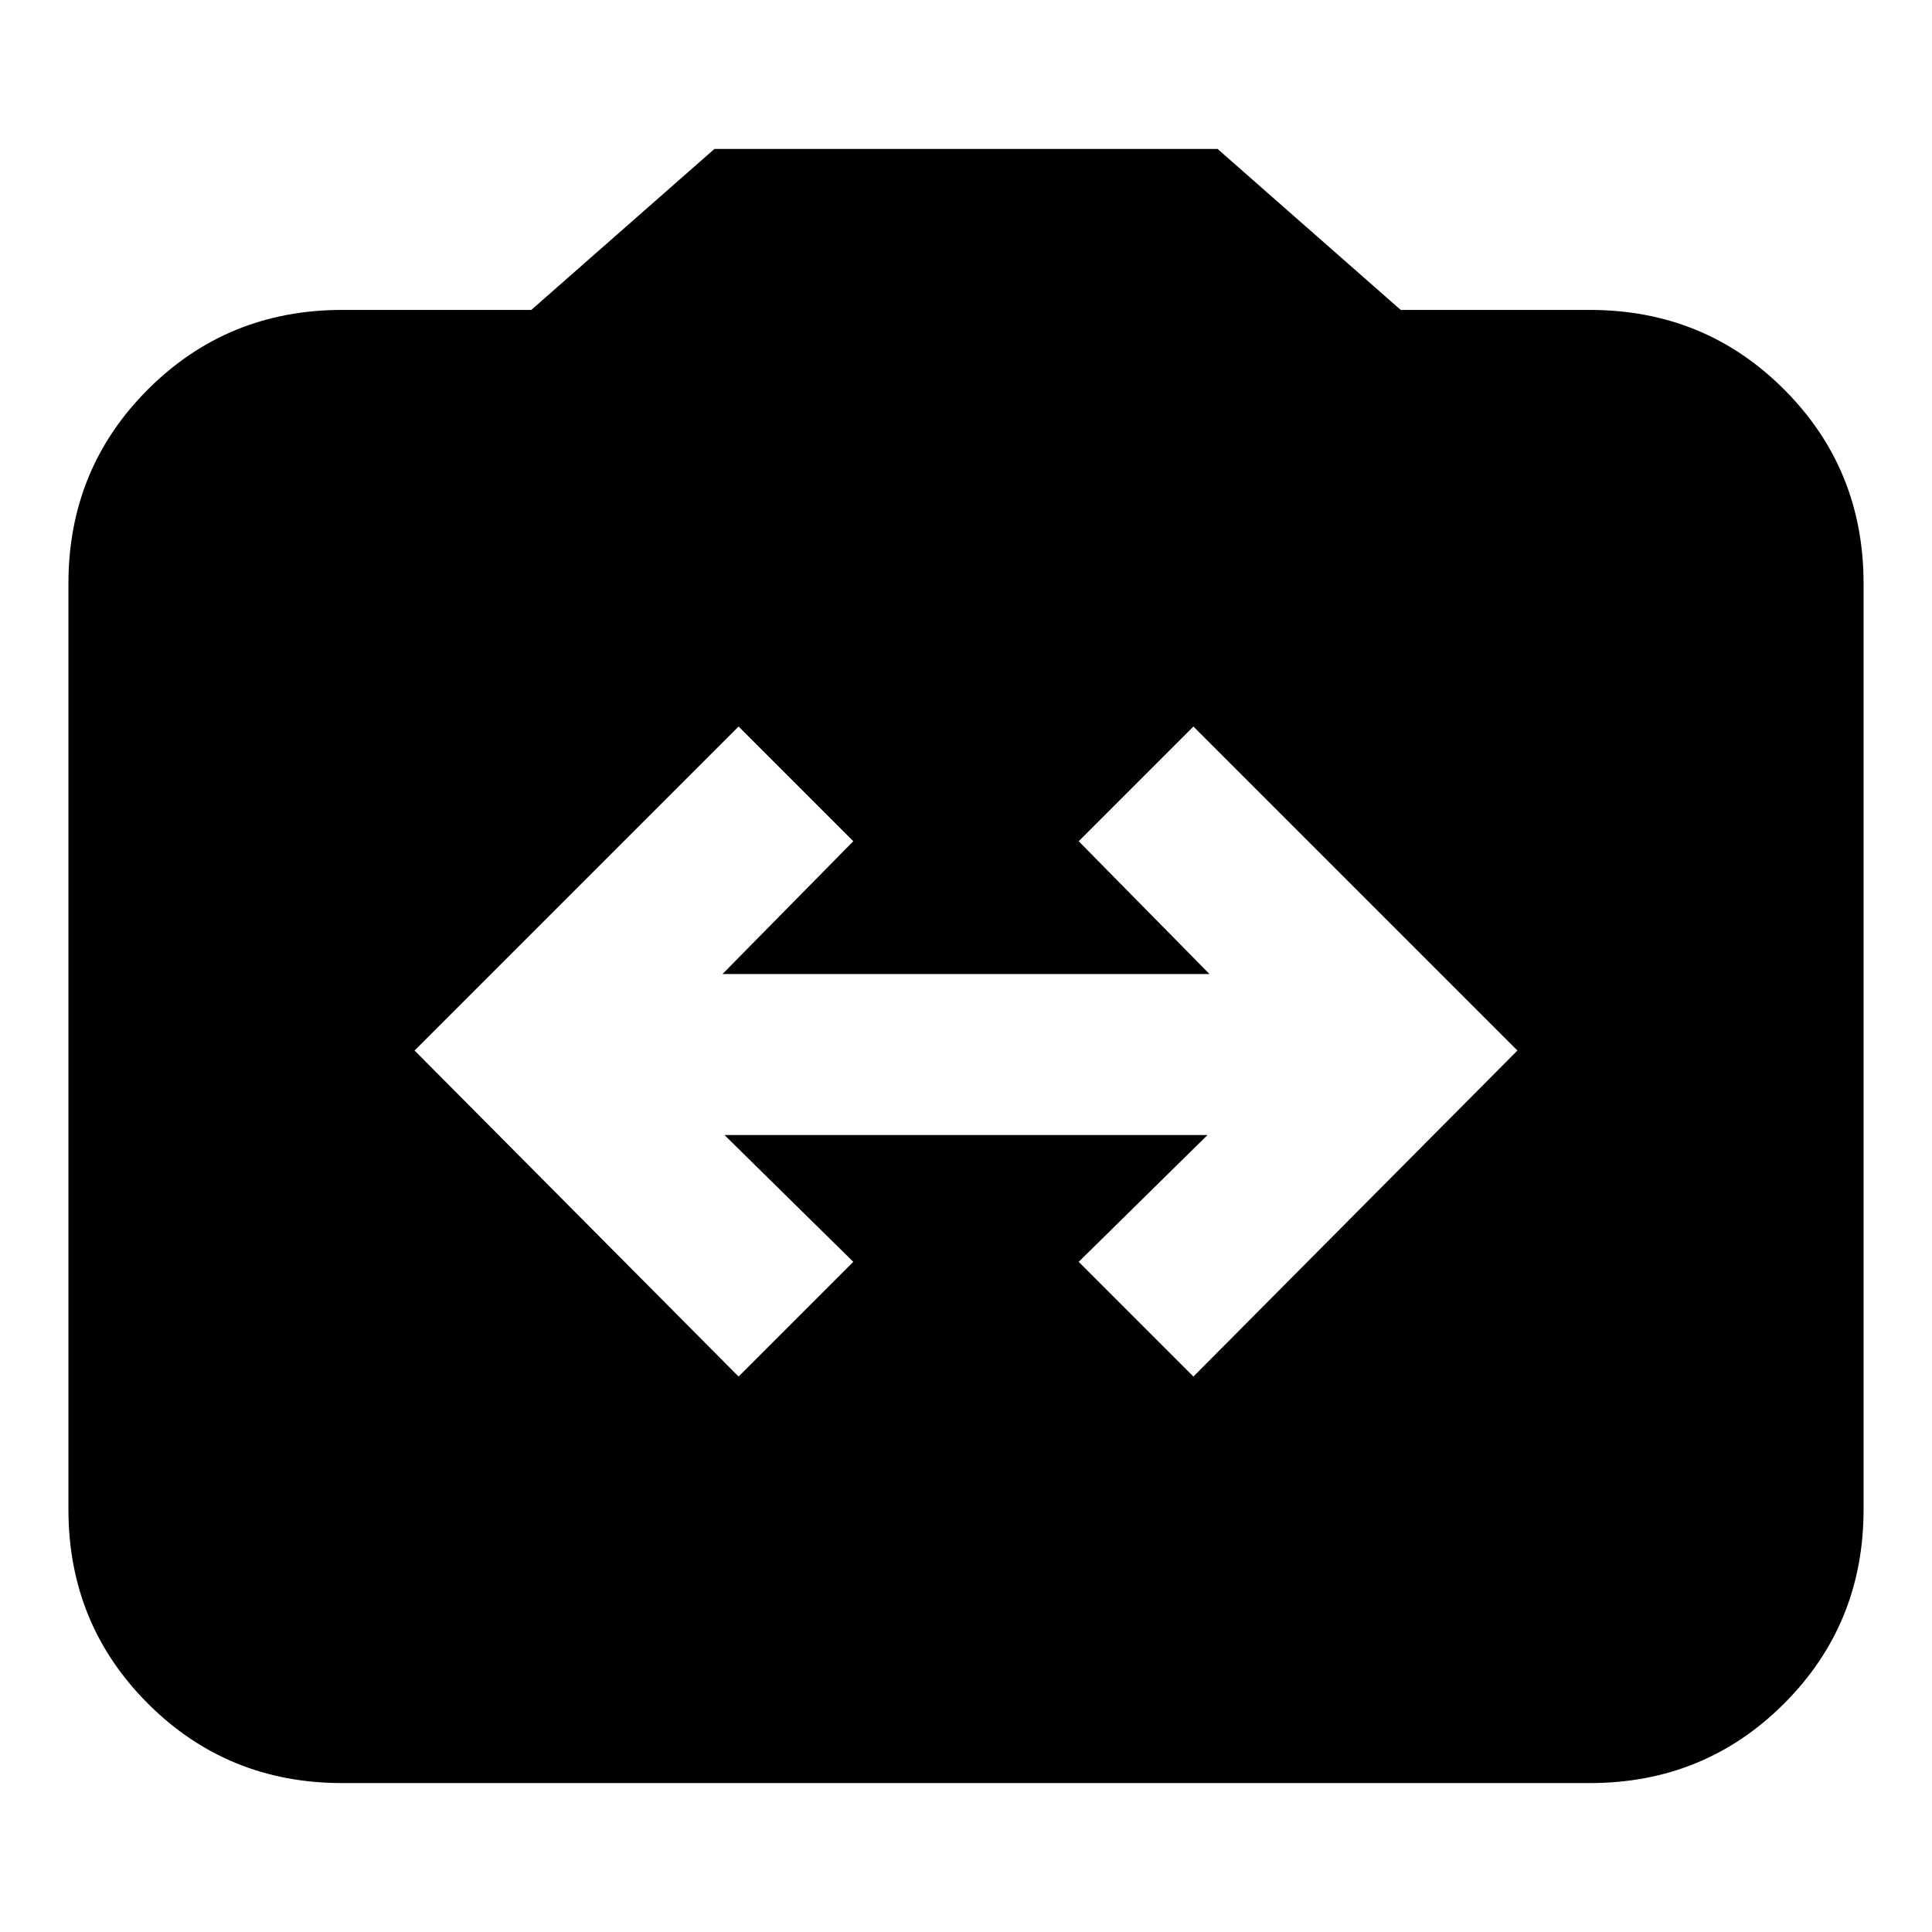 <svg xmlns="http://www.w3.org/2000/svg" height="24" viewBox="0 -960 960 960" width="24"><path d="M170-74q-57 0-96.5-39.5T34-210v-460q0-57 39.5-96.5T170-806h94l91-80h250l91 80h94q57 0 96.5 39.5T926-670v460q0 57-39.5 96.5T790-74H170Zm197-202 57-57-64-63h240l-64 63 57 57 161-162-161-161-57 57 65 66H359l65-66-57-57-161 161 161 162Z"/></svg>